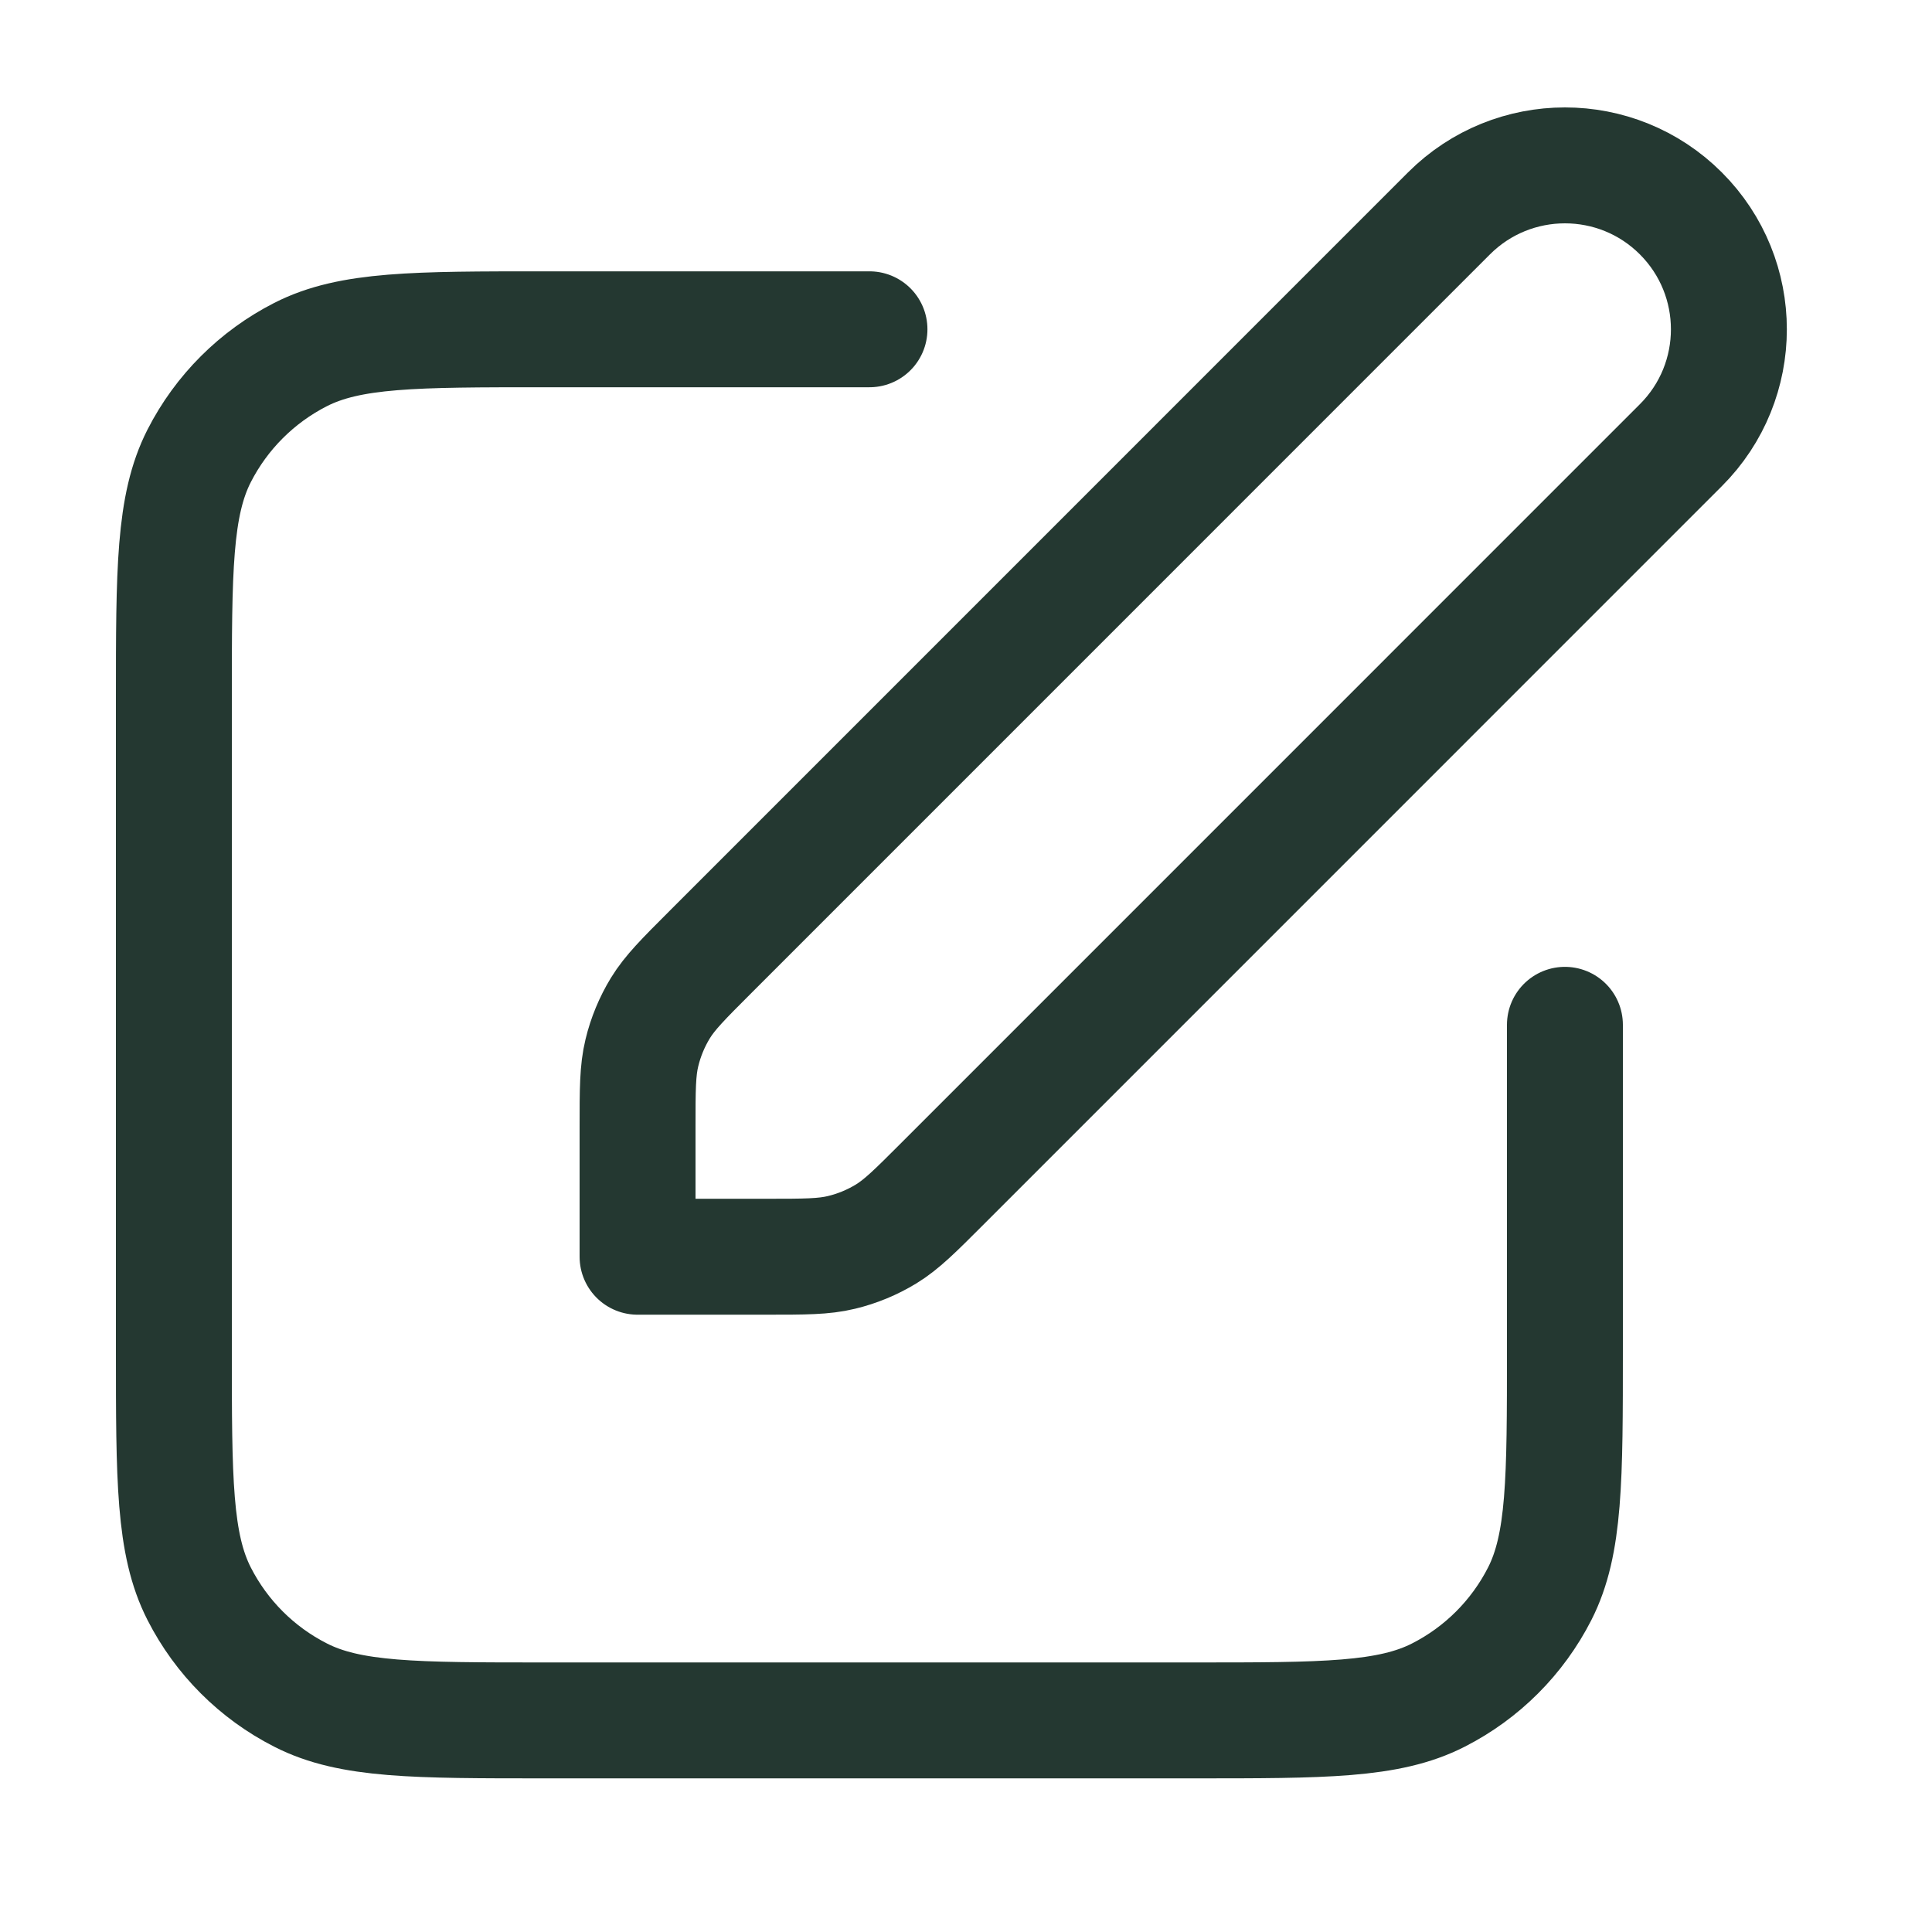 <svg width="25" height="25" viewBox="0 0 25 25" fill="none" xmlns="http://www.w3.org/2000/svg">
<path d="M11.251 4.261H7.05C5.37 4.261 4.53 4.261 3.889 4.588C3.324 4.876 2.865 5.335 2.577 5.899C2.25 6.541 2.25 7.381 2.25 9.061V17.462C2.25 19.142 2.25 19.982 2.577 20.623C2.865 21.188 3.324 21.647 3.889 21.934C4.53 22.262 5.37 22.262 7.05 22.262H15.45C17.131 22.262 17.971 22.262 18.613 21.934C19.177 21.647 19.636 21.188 19.924 20.623C20.25 19.982 20.25 19.142 20.25 17.462V13.261M8.25 16.262H9.925C10.414 16.262 10.659 16.262 10.889 16.206C11.093 16.157 11.288 16.076 11.467 15.967C11.669 15.843 11.842 15.67 12.188 15.324L21.75 5.761C22.579 4.933 22.579 3.59 21.75 2.761C20.922 1.933 19.579 1.933 18.75 2.761L9.188 12.324C8.842 12.67 8.669 12.843 8.545 13.045C8.436 13.224 8.355 13.419 8.306 13.623C8.25 13.853 8.25 14.098 8.25 14.587V16.262Z" stroke="#243831" stroke-width="1.5" stroke-linecap="round" stroke-linejoin="round"/>
</svg>
